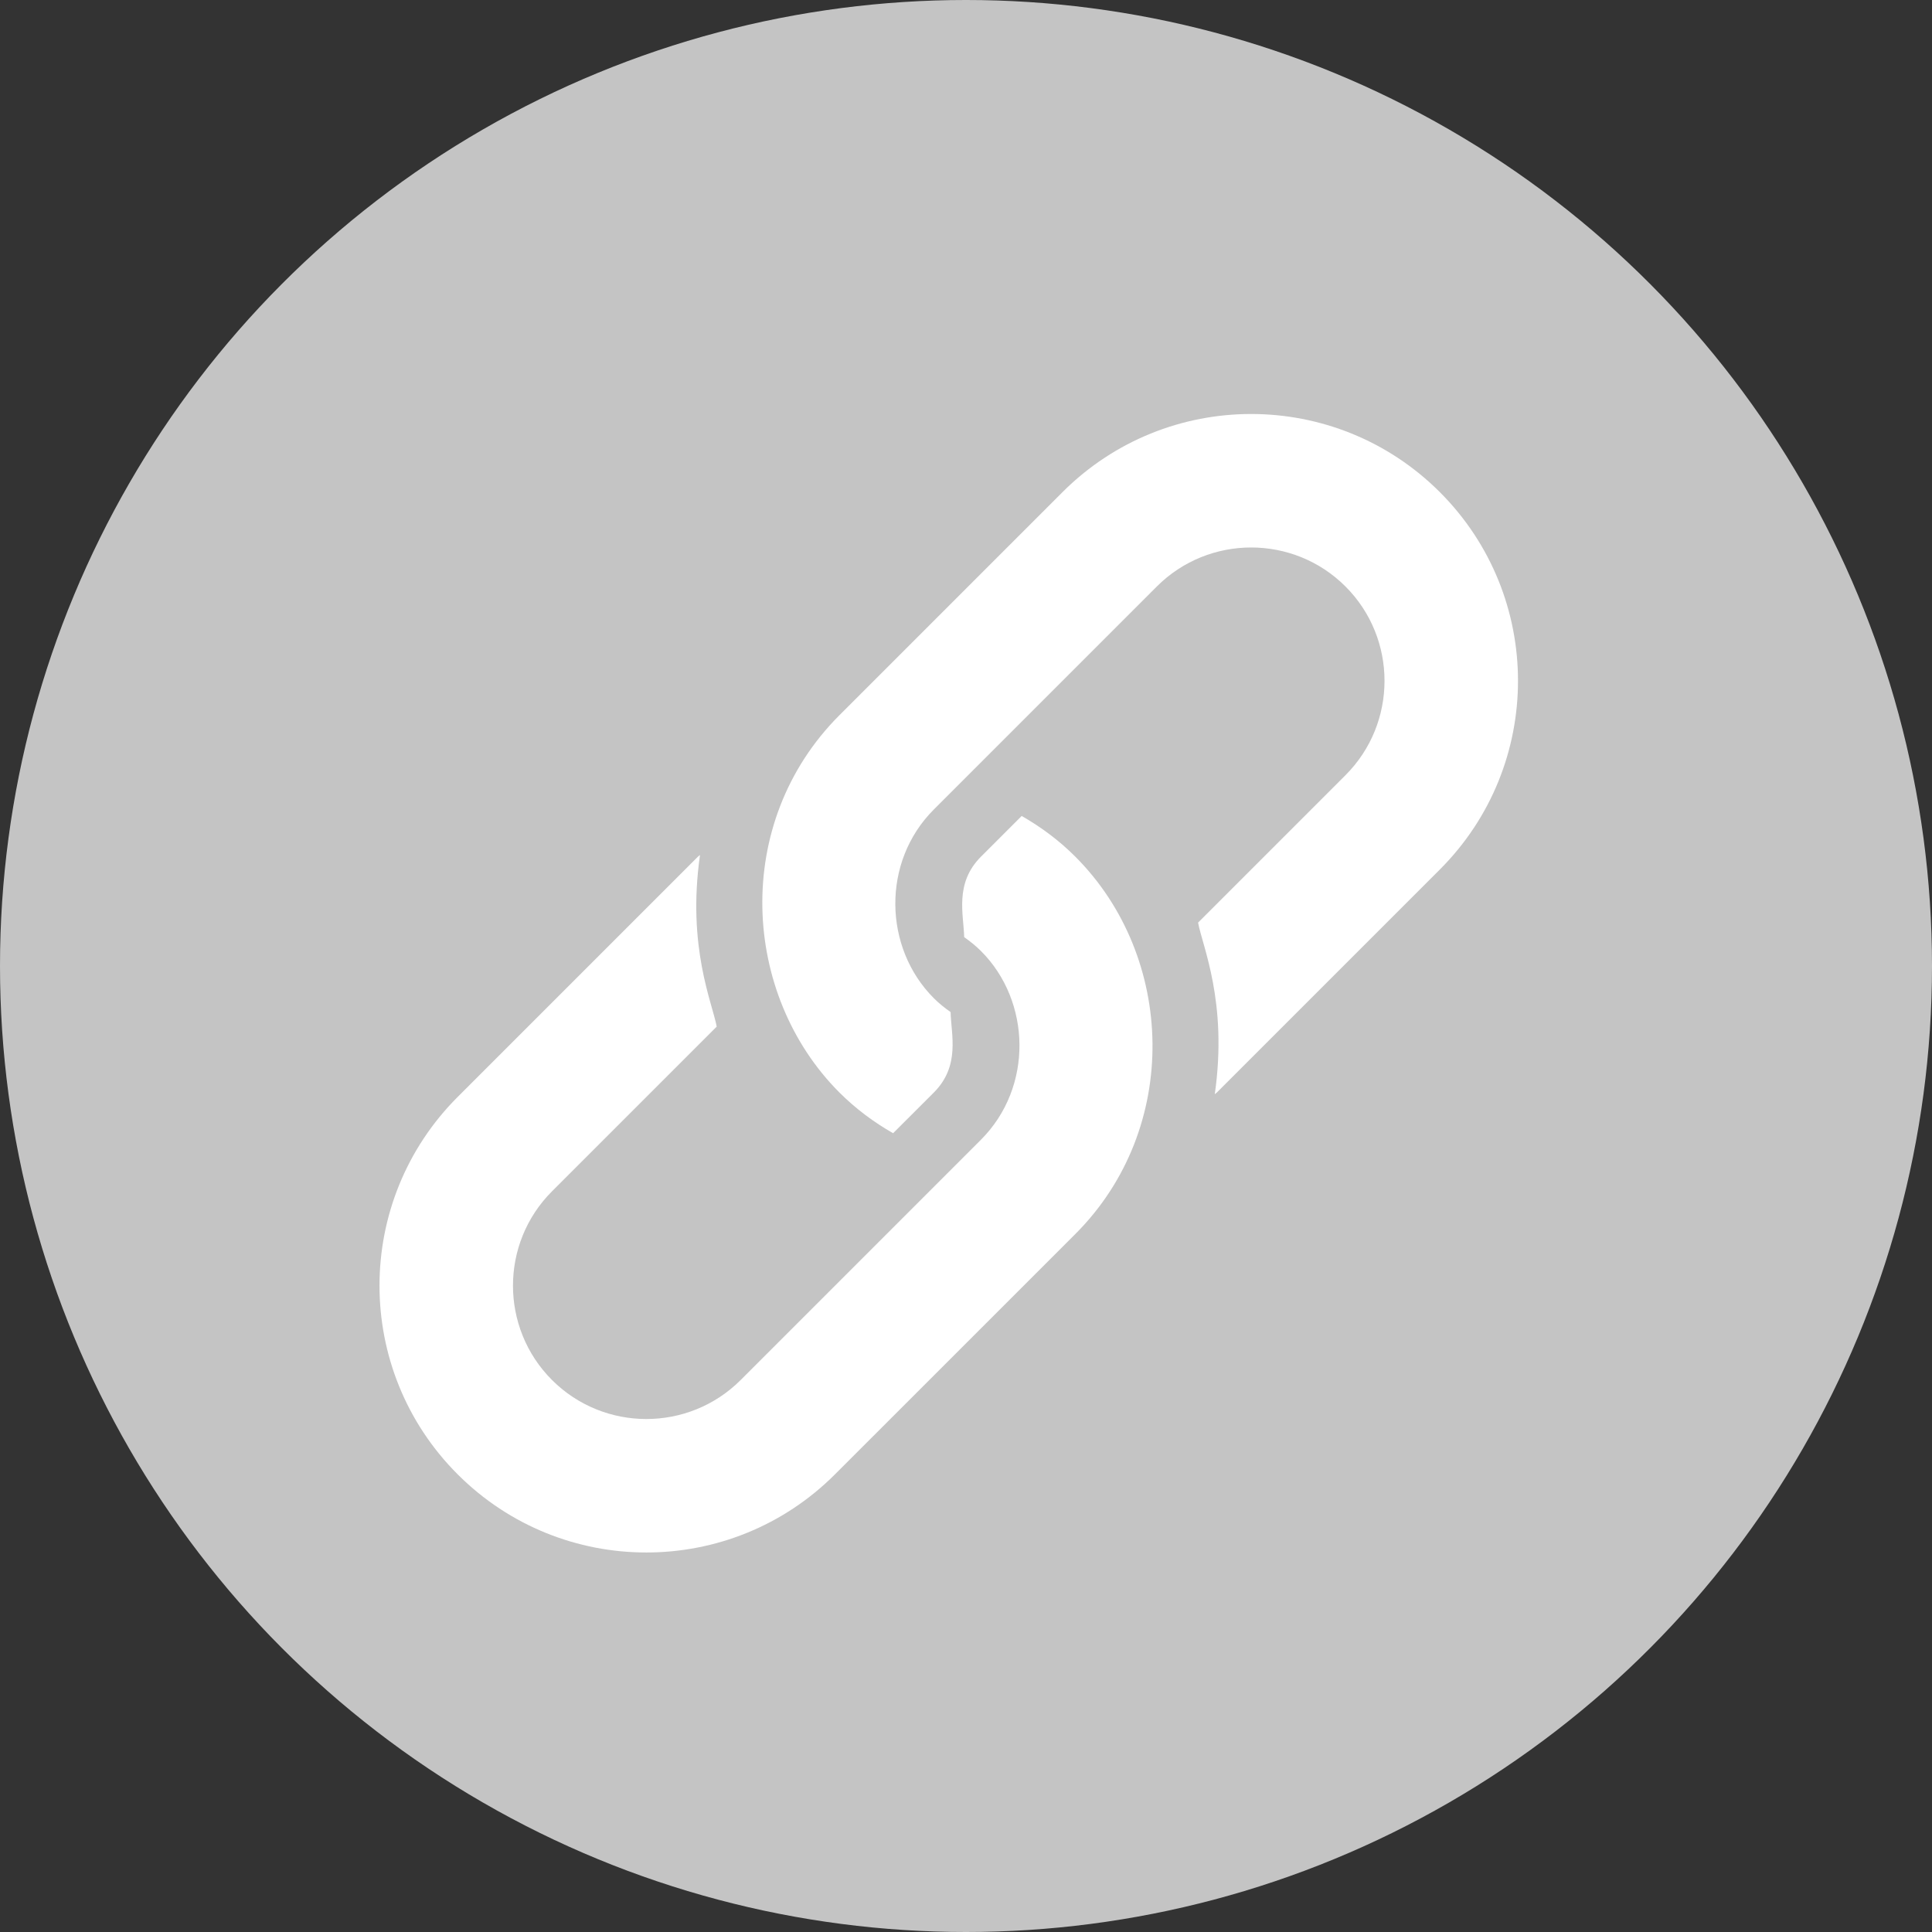 <svg width="56" height="56" viewBox="0 0 56 56" fill="none" xmlns="http://www.w3.org/2000/svg">
<rect x="0" y="0" width="56" height="56" fill="#333333" stroke="none"/>
<circle cx="28" cy="28" r="28" fill="#C4C4C4"/>
<g clip-path="url(#clip0)">
<path d="M41.735 14.265C38.714 11.245 33.817 11.245 30.797 14.265L24.332 20.73C21.208 23.854 21.497 28.832 24.332 31.668C24.807 32.142 25.332 32.53 25.887 32.847L27.067 31.668C27.841 30.894 27.568 29.989 27.554 29.336C27.384 29.216 27.219 29.086 27.067 28.933C25.612 27.478 25.547 24.984 27.067 23.464C27.293 23.238 33.394 17.137 33.531 17C35.039 15.492 37.492 15.492 39 17C40.508 18.508 40.508 20.961 39 22.469L34.727 26.742C34.851 27.425 35.592 29.045 35.211 31.716C35.23 31.698 35.252 31.686 35.27 31.668L41.735 25.203C44.755 22.183 44.755 17.286 41.735 14.265Z" fill="white"/>
<path d="M31.169 24.831C30.694 24.356 30.169 23.969 29.614 23.651L28.434 24.831C27.66 25.605 27.933 26.51 27.947 27.163C28.116 27.283 28.282 27.413 28.434 27.566C29.889 29.02 29.954 31.514 28.434 33.035C28.208 33.261 21.601 39.868 21.469 40C19.961 41.508 17.508 41.508 16 40C14.492 38.492 14.492 36.039 16 34.531L20.774 29.757C20.65 29.073 19.909 27.454 20.29 24.782C20.271 24.801 20.249 24.813 20.23 24.831L13.265 31.796C10.245 34.817 10.245 39.714 13.265 42.734C16.286 45.755 21.183 45.755 24.203 42.734L31.169 35.769C34.235 32.703 34.067 27.73 31.169 24.831Z" fill="white"/>
</g>
<defs>
<clipPath id="clip0">
<rect width="33" height="33" fill="white" transform="translate(11 12)"/>
</clipPath>
</defs>
</svg>
